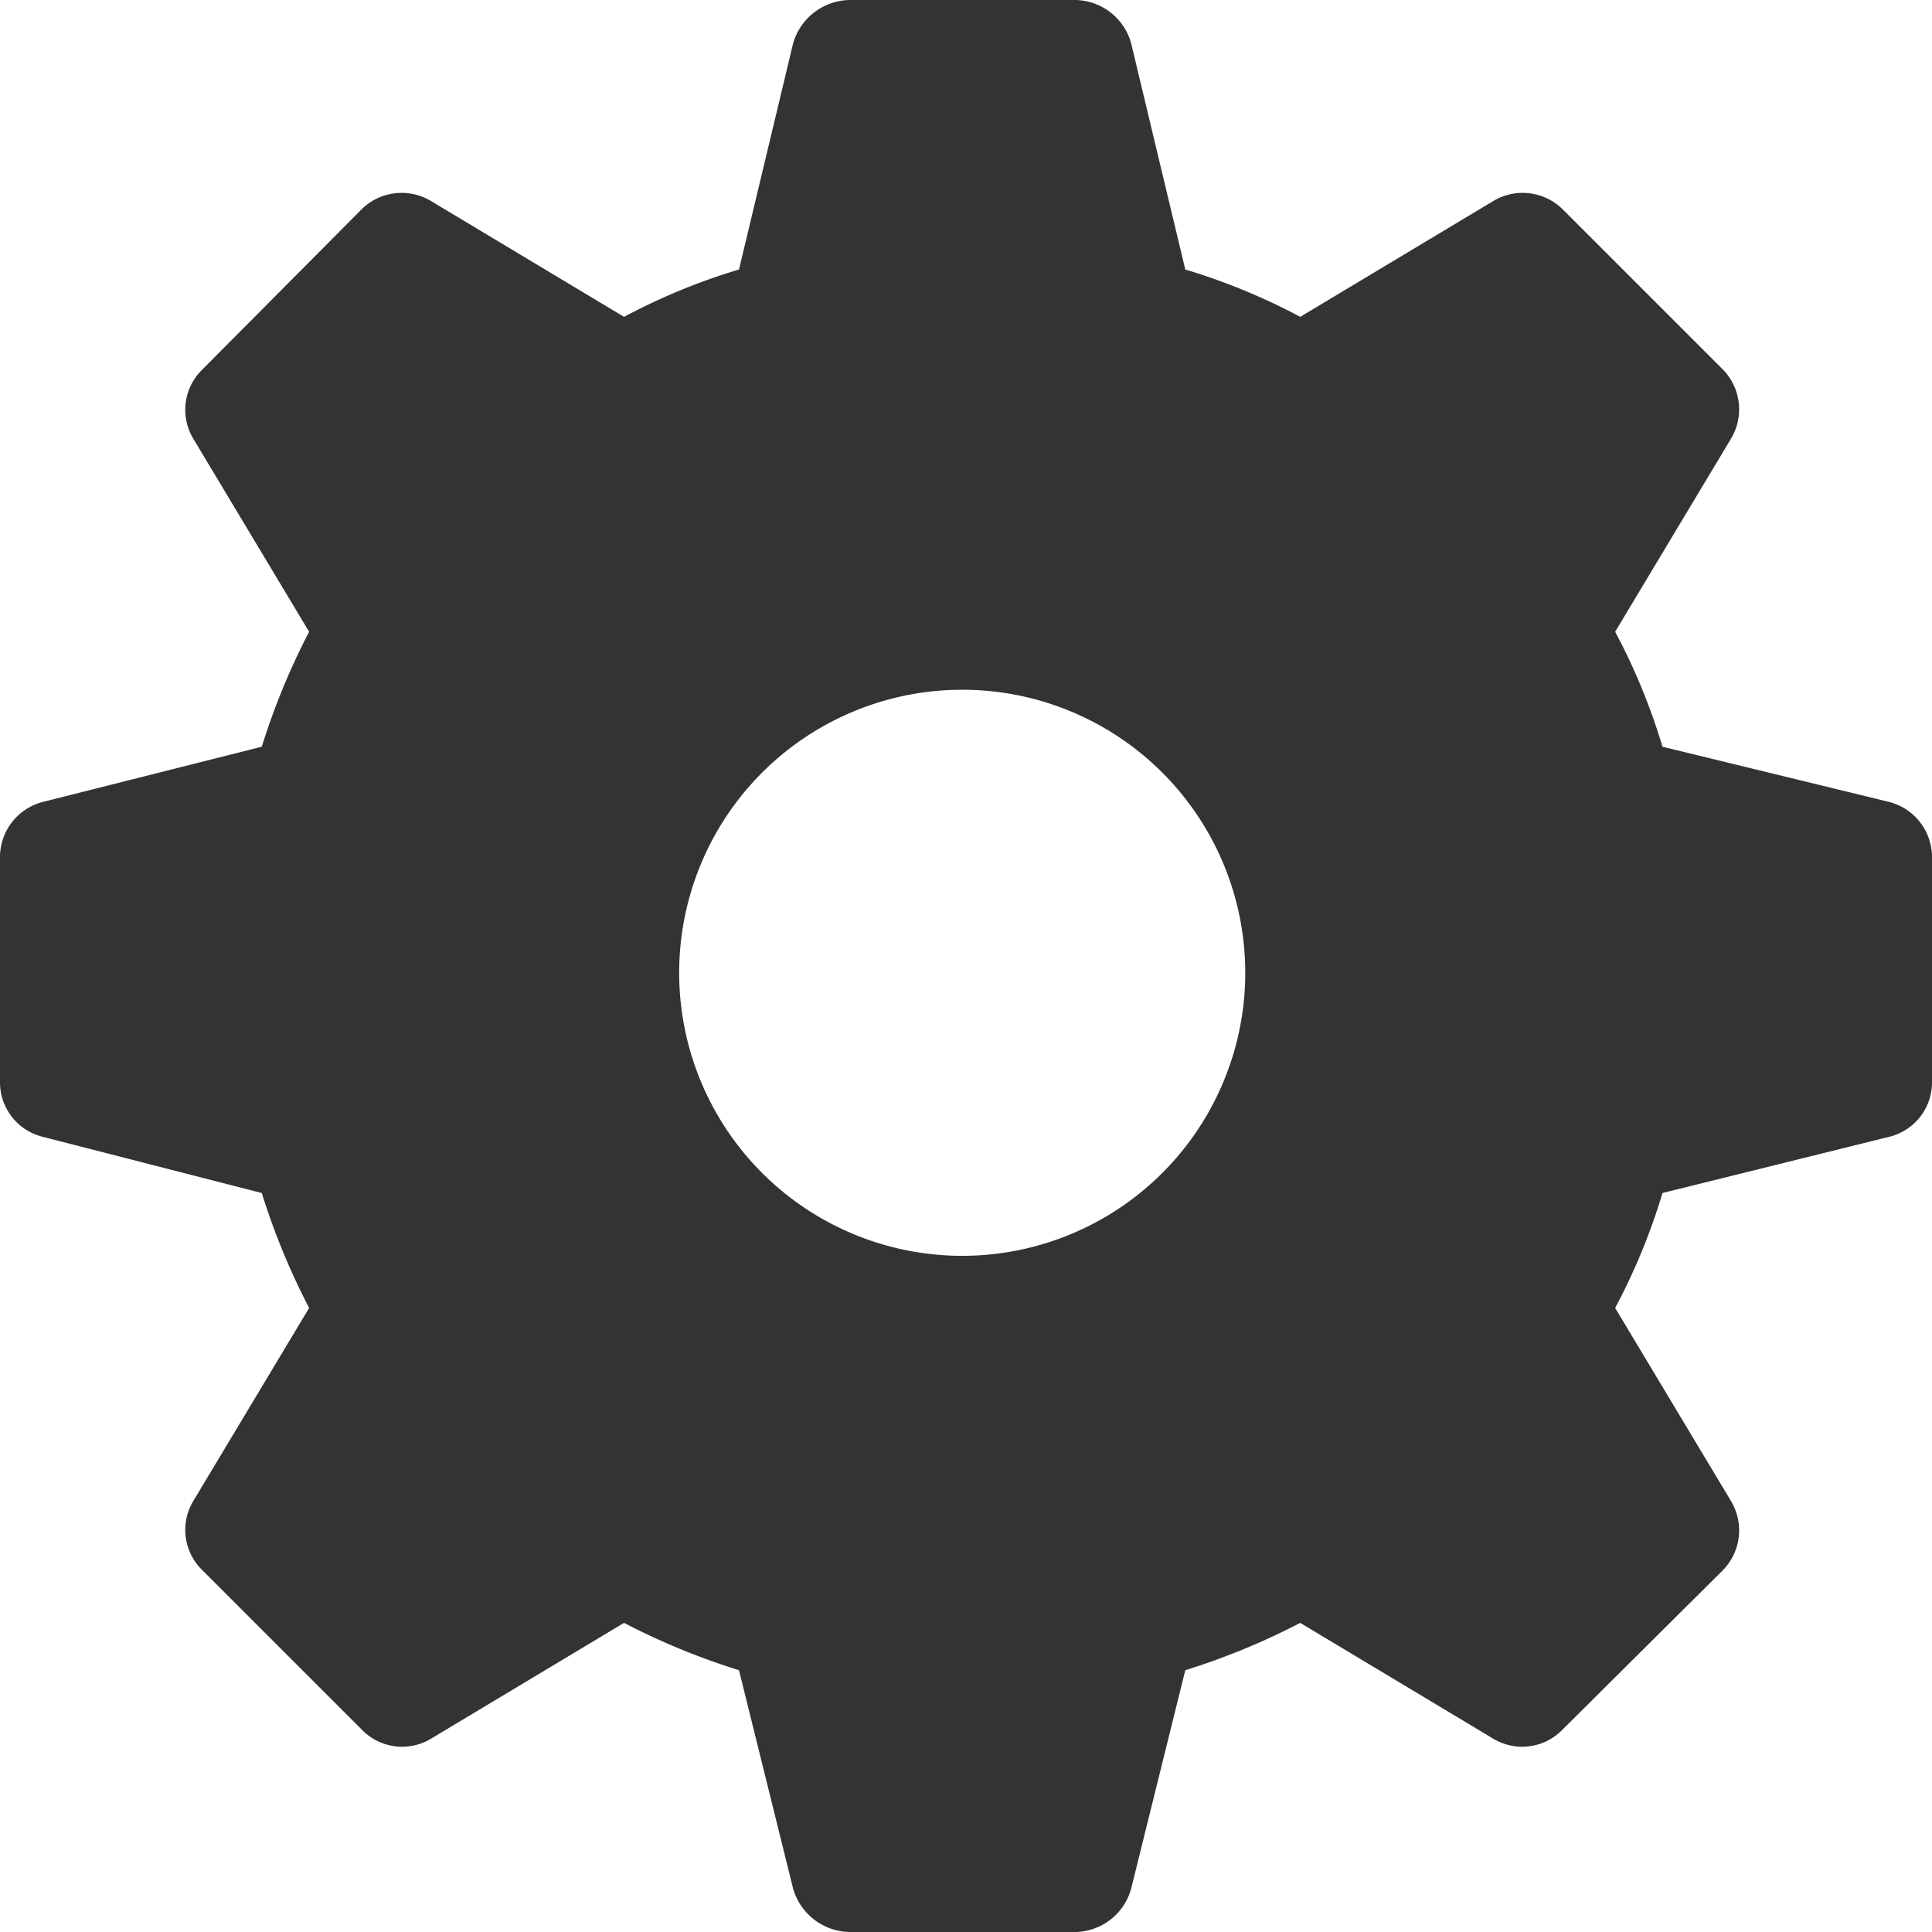 <svg xmlns="http://www.w3.org/2000/svg" viewBox="0 0 20 20"><defs><style>.cls-1{fill:#333;}</style></defs><g id="Слой_2" data-name="Слой 2"><g id="Content"><path class="cls-1" d="M19.55,8.3l-2.34-.57a6.48,6.48,0,0,0-.49-1.19l1.2-2a.59.59,0,0,0-.08-.71L16.17,2.16a.59.59,0,0,0-.71-.08l-2,1.2a6.48,6.48,0,0,0-1.19-.49L11.71.45A.61.61,0,0,0,11.13,0H8.79a.62.62,0,0,0-.58.45L7.65,2.79a6.48,6.48,0,0,0-1.19.49l-2-1.2a.59.59,0,0,0-.71.08L2.09,3.83A.58.58,0,0,0,2,4.54l1.2,2a7.26,7.26,0,0,0-.49,1.19L.45,8.3A.59.59,0,0,0,0,8.87v2.34a.58.58,0,0,0,.45.56l2.26.58a7.26,7.26,0,0,0,.49,1.19l-1.2,2a.58.58,0,0,0,.09.71l1.66,1.66a.58.58,0,0,0,.71.09l2-1.2a7.26,7.26,0,0,0,1.19.49l.56,2.26a.62.62,0,0,0,.58.45h2.34a.61.61,0,0,0,.58-.45l.56-2.26a7.26,7.26,0,0,0,1.19-.49l2,1.2a.58.58,0,0,0,.71-.09l1.67-1.66a.59.59,0,0,0,.08-.71l-1.2-2a6.48,6.48,0,0,0,.49-1.19l2.34-.58a.58.58,0,0,0,.45-.56V8.87A.59.59,0,0,0,19.55,8.3ZM10,13A2.93,2.93,0,1,1,12.89,10,2.93,2.93,0,0,1,10,13Z"/></g></g></svg>